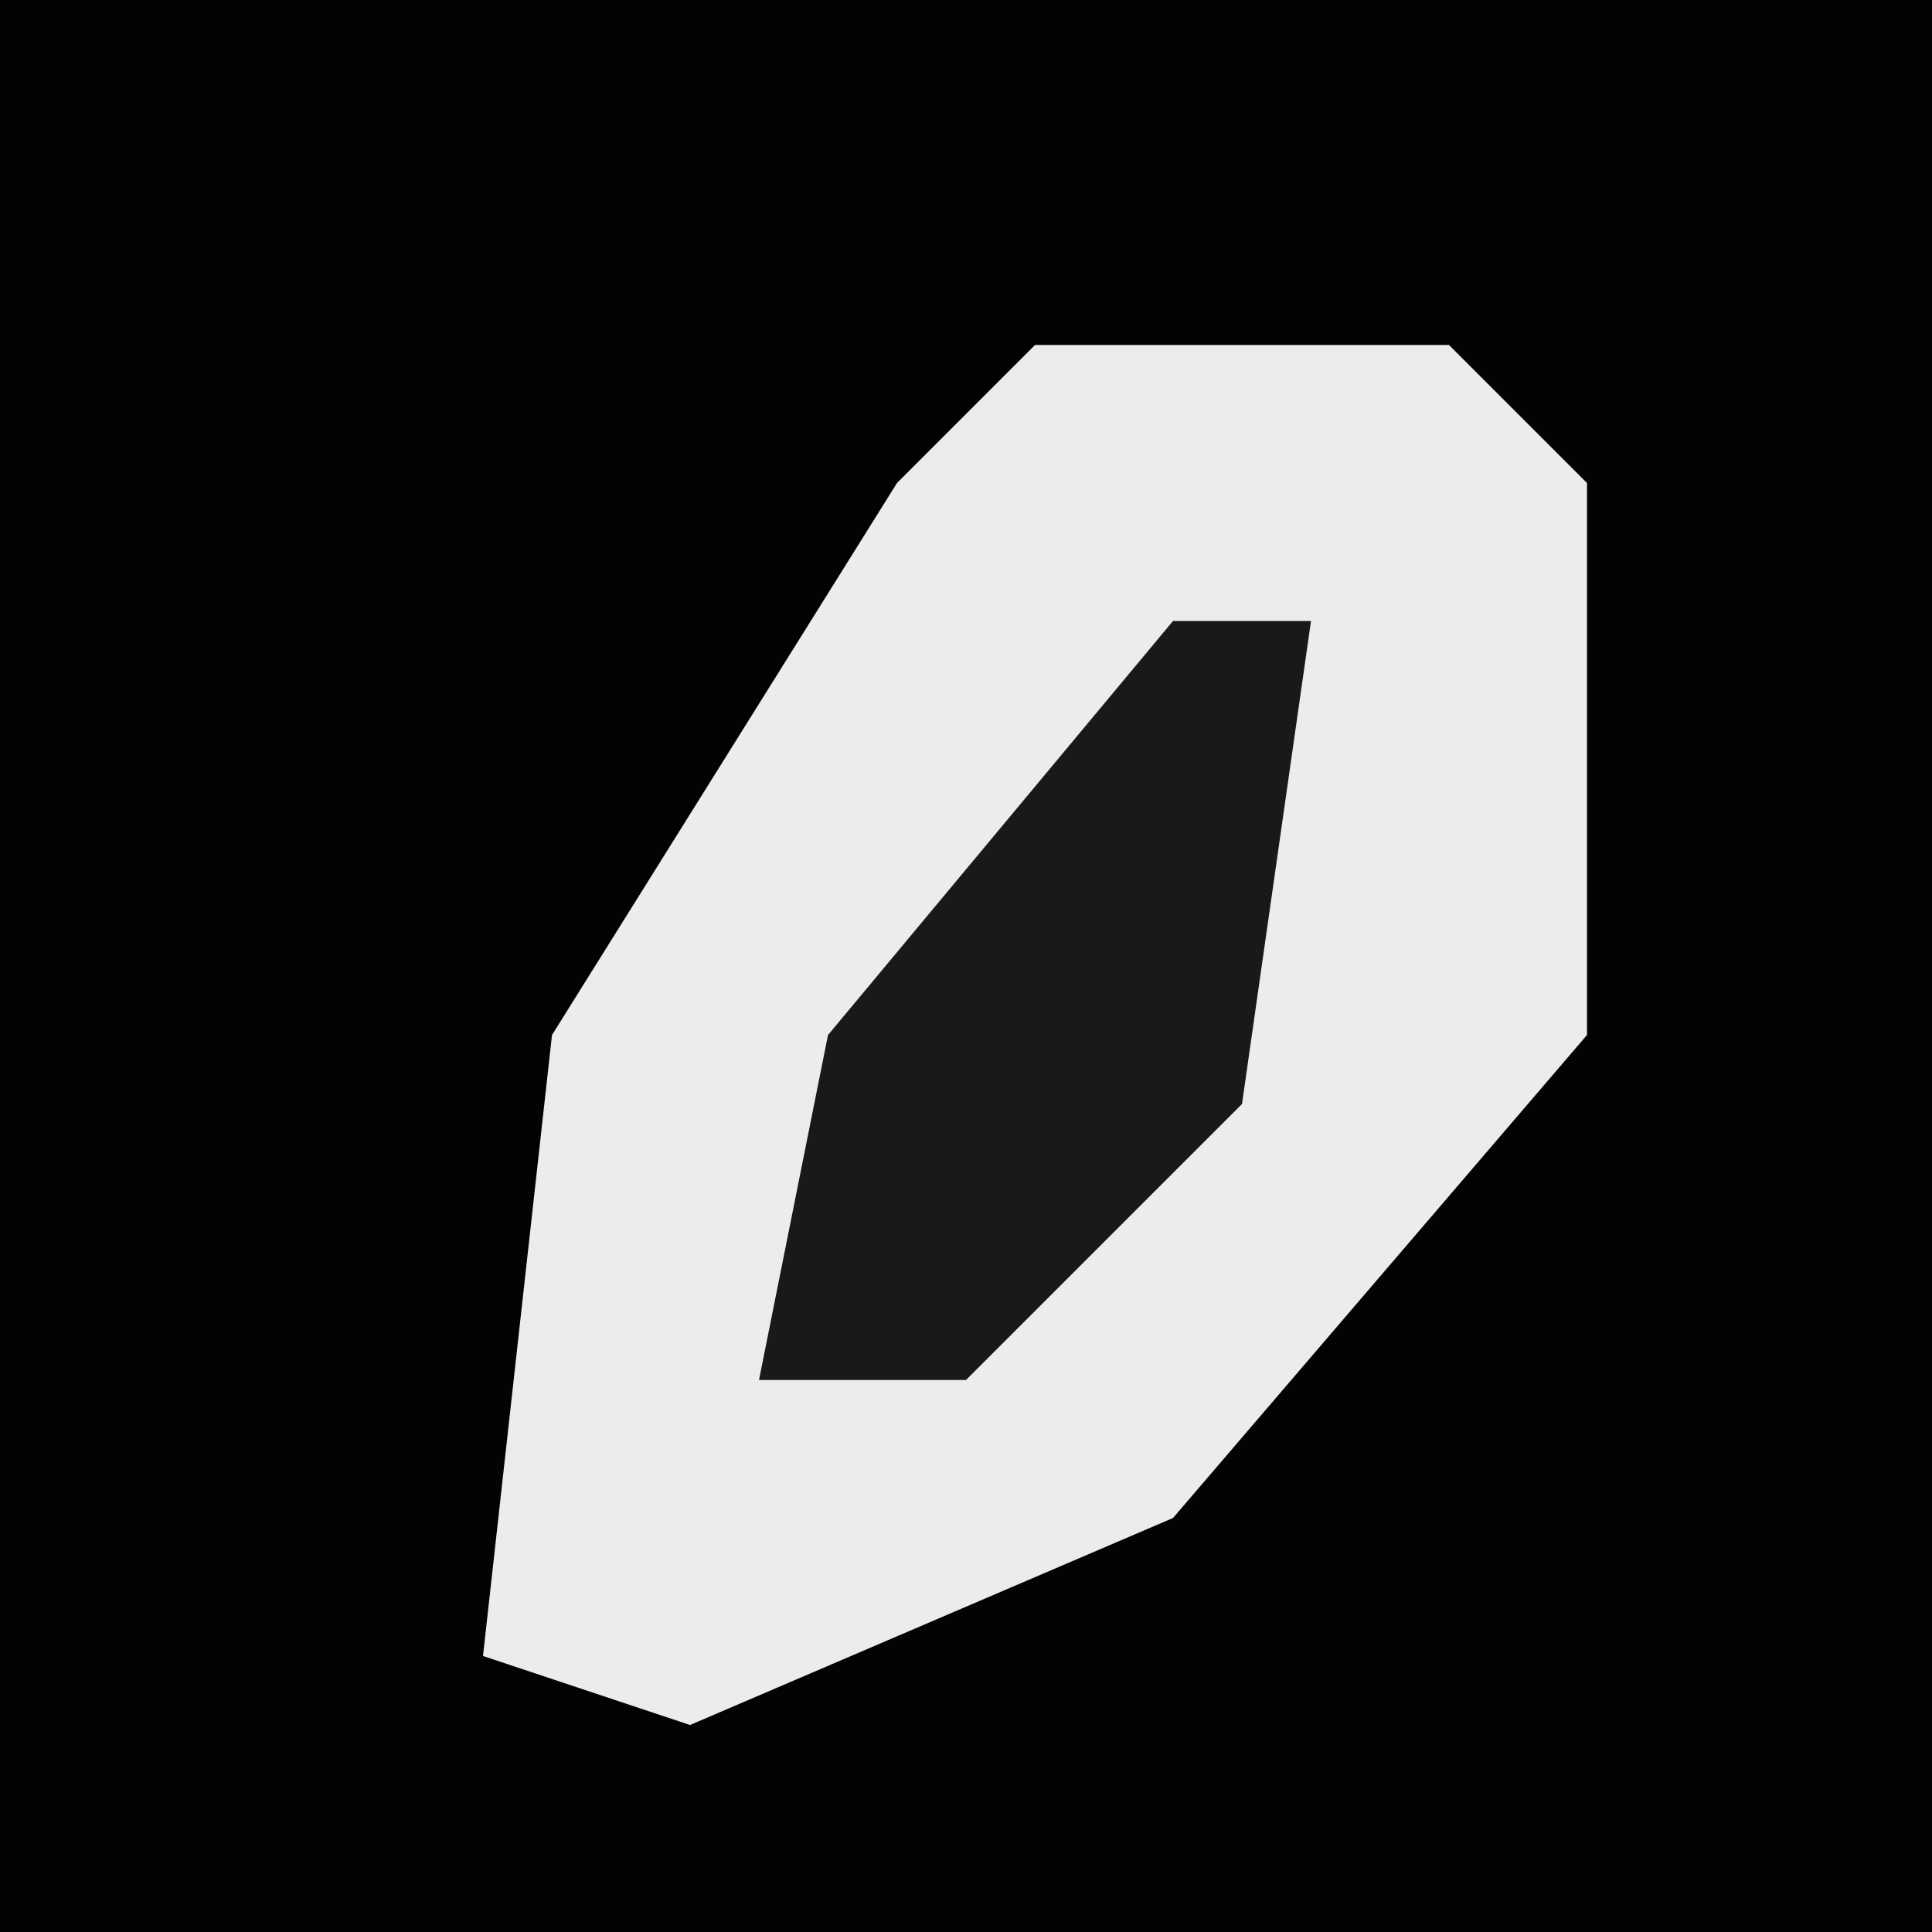 <?xml version="1.0" encoding="UTF-8"?>
<svg version="1.1" xmlns="http://www.w3.org/2000/svg" width="28" height="28">
<path d="M0,0 L28,0 L28,28 L0,28 Z " fill="#030303" transform="translate(0,0)"/>
<path d="M0,0 L6,0 L8,2 L8,10 L2,17 L-5,20 L-8,19 L-7,10 L-2,2 Z " fill="#ECECEC" transform="translate(15,5)"/>
<path d="M0,0 L2,0 L1,7 L-3,11 L-6,11 L-5,6 Z " fill="#191919" transform="translate(17,9)"/>
</svg>

